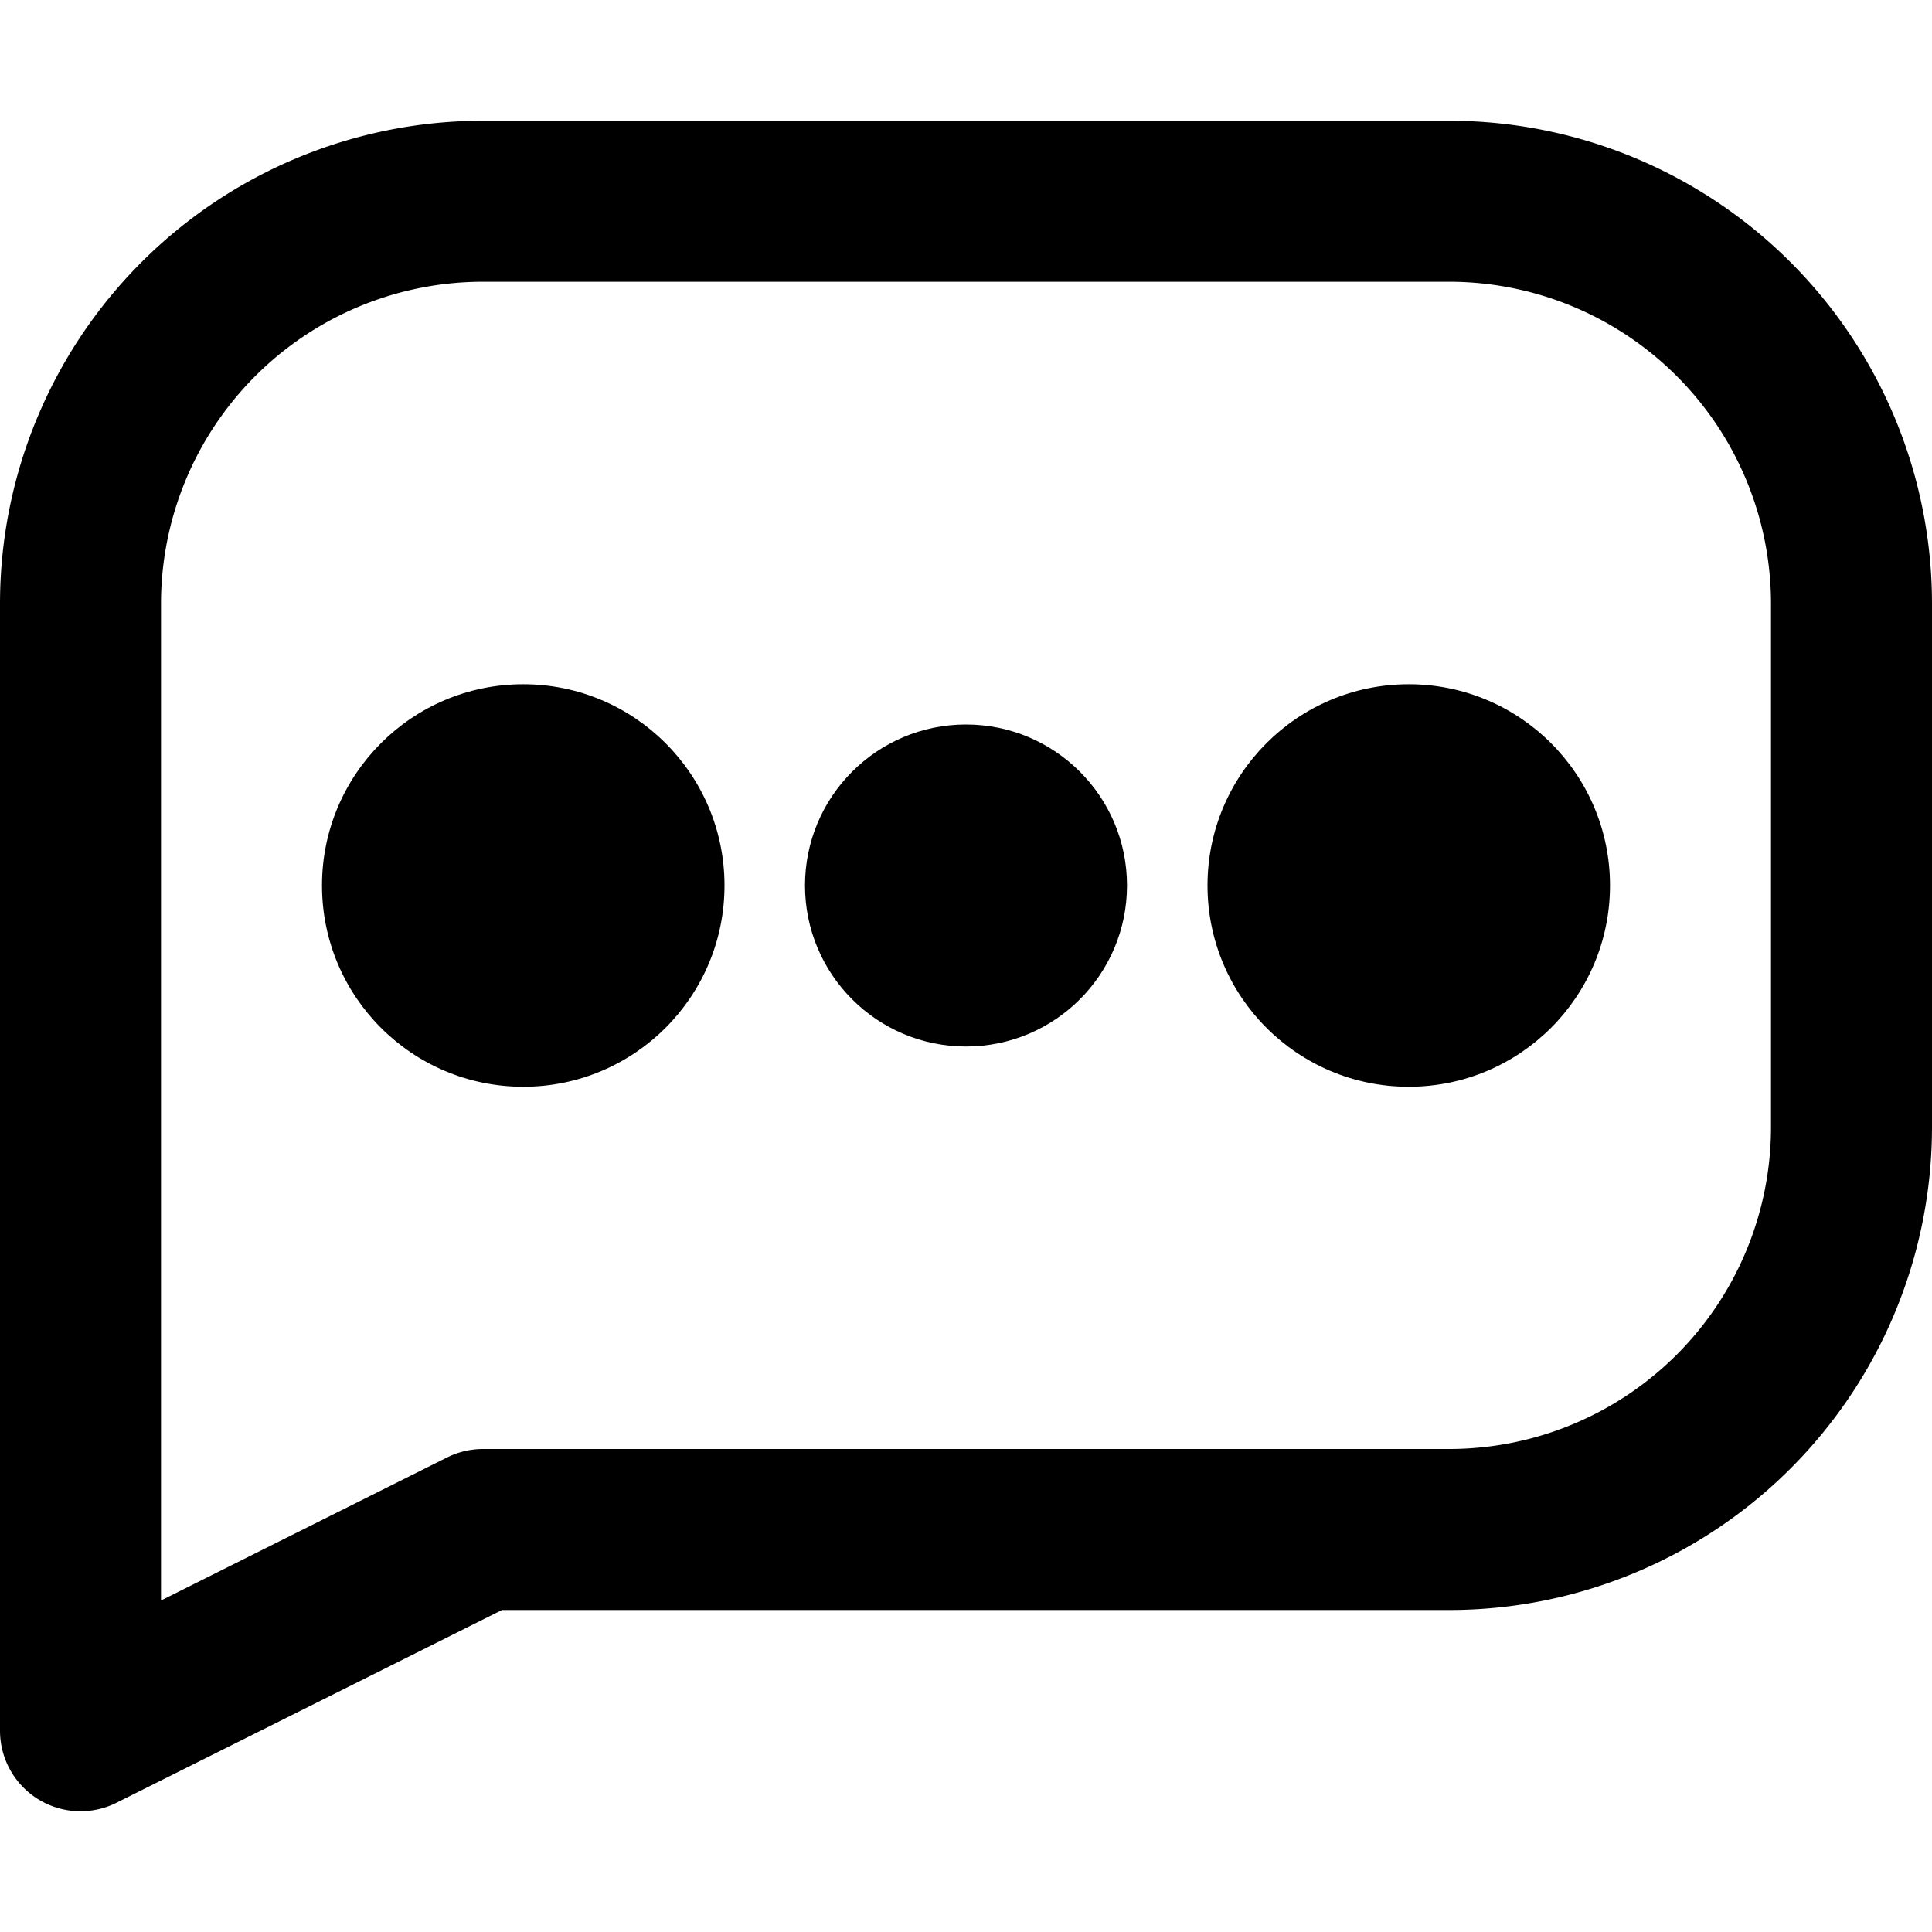 <svg xmlns="http://www.w3.org/2000/svg" viewBox="0 0 48 48"><path d="M36,38H12L2,43V15A10,10,0,0,1,12,5H36A10,10,0,0,1,46,15V28A10,10,0,0,1,36,38Z" fill="none" stroke="#000" stroke-linecap="round" stroke-linejoin="round" stroke-width="4"/><circle cx="13" cy="22" r="5"/><circle cx="24" cy="22" r="4"/><circle cx="35" cy="22" r="5"/></svg>
